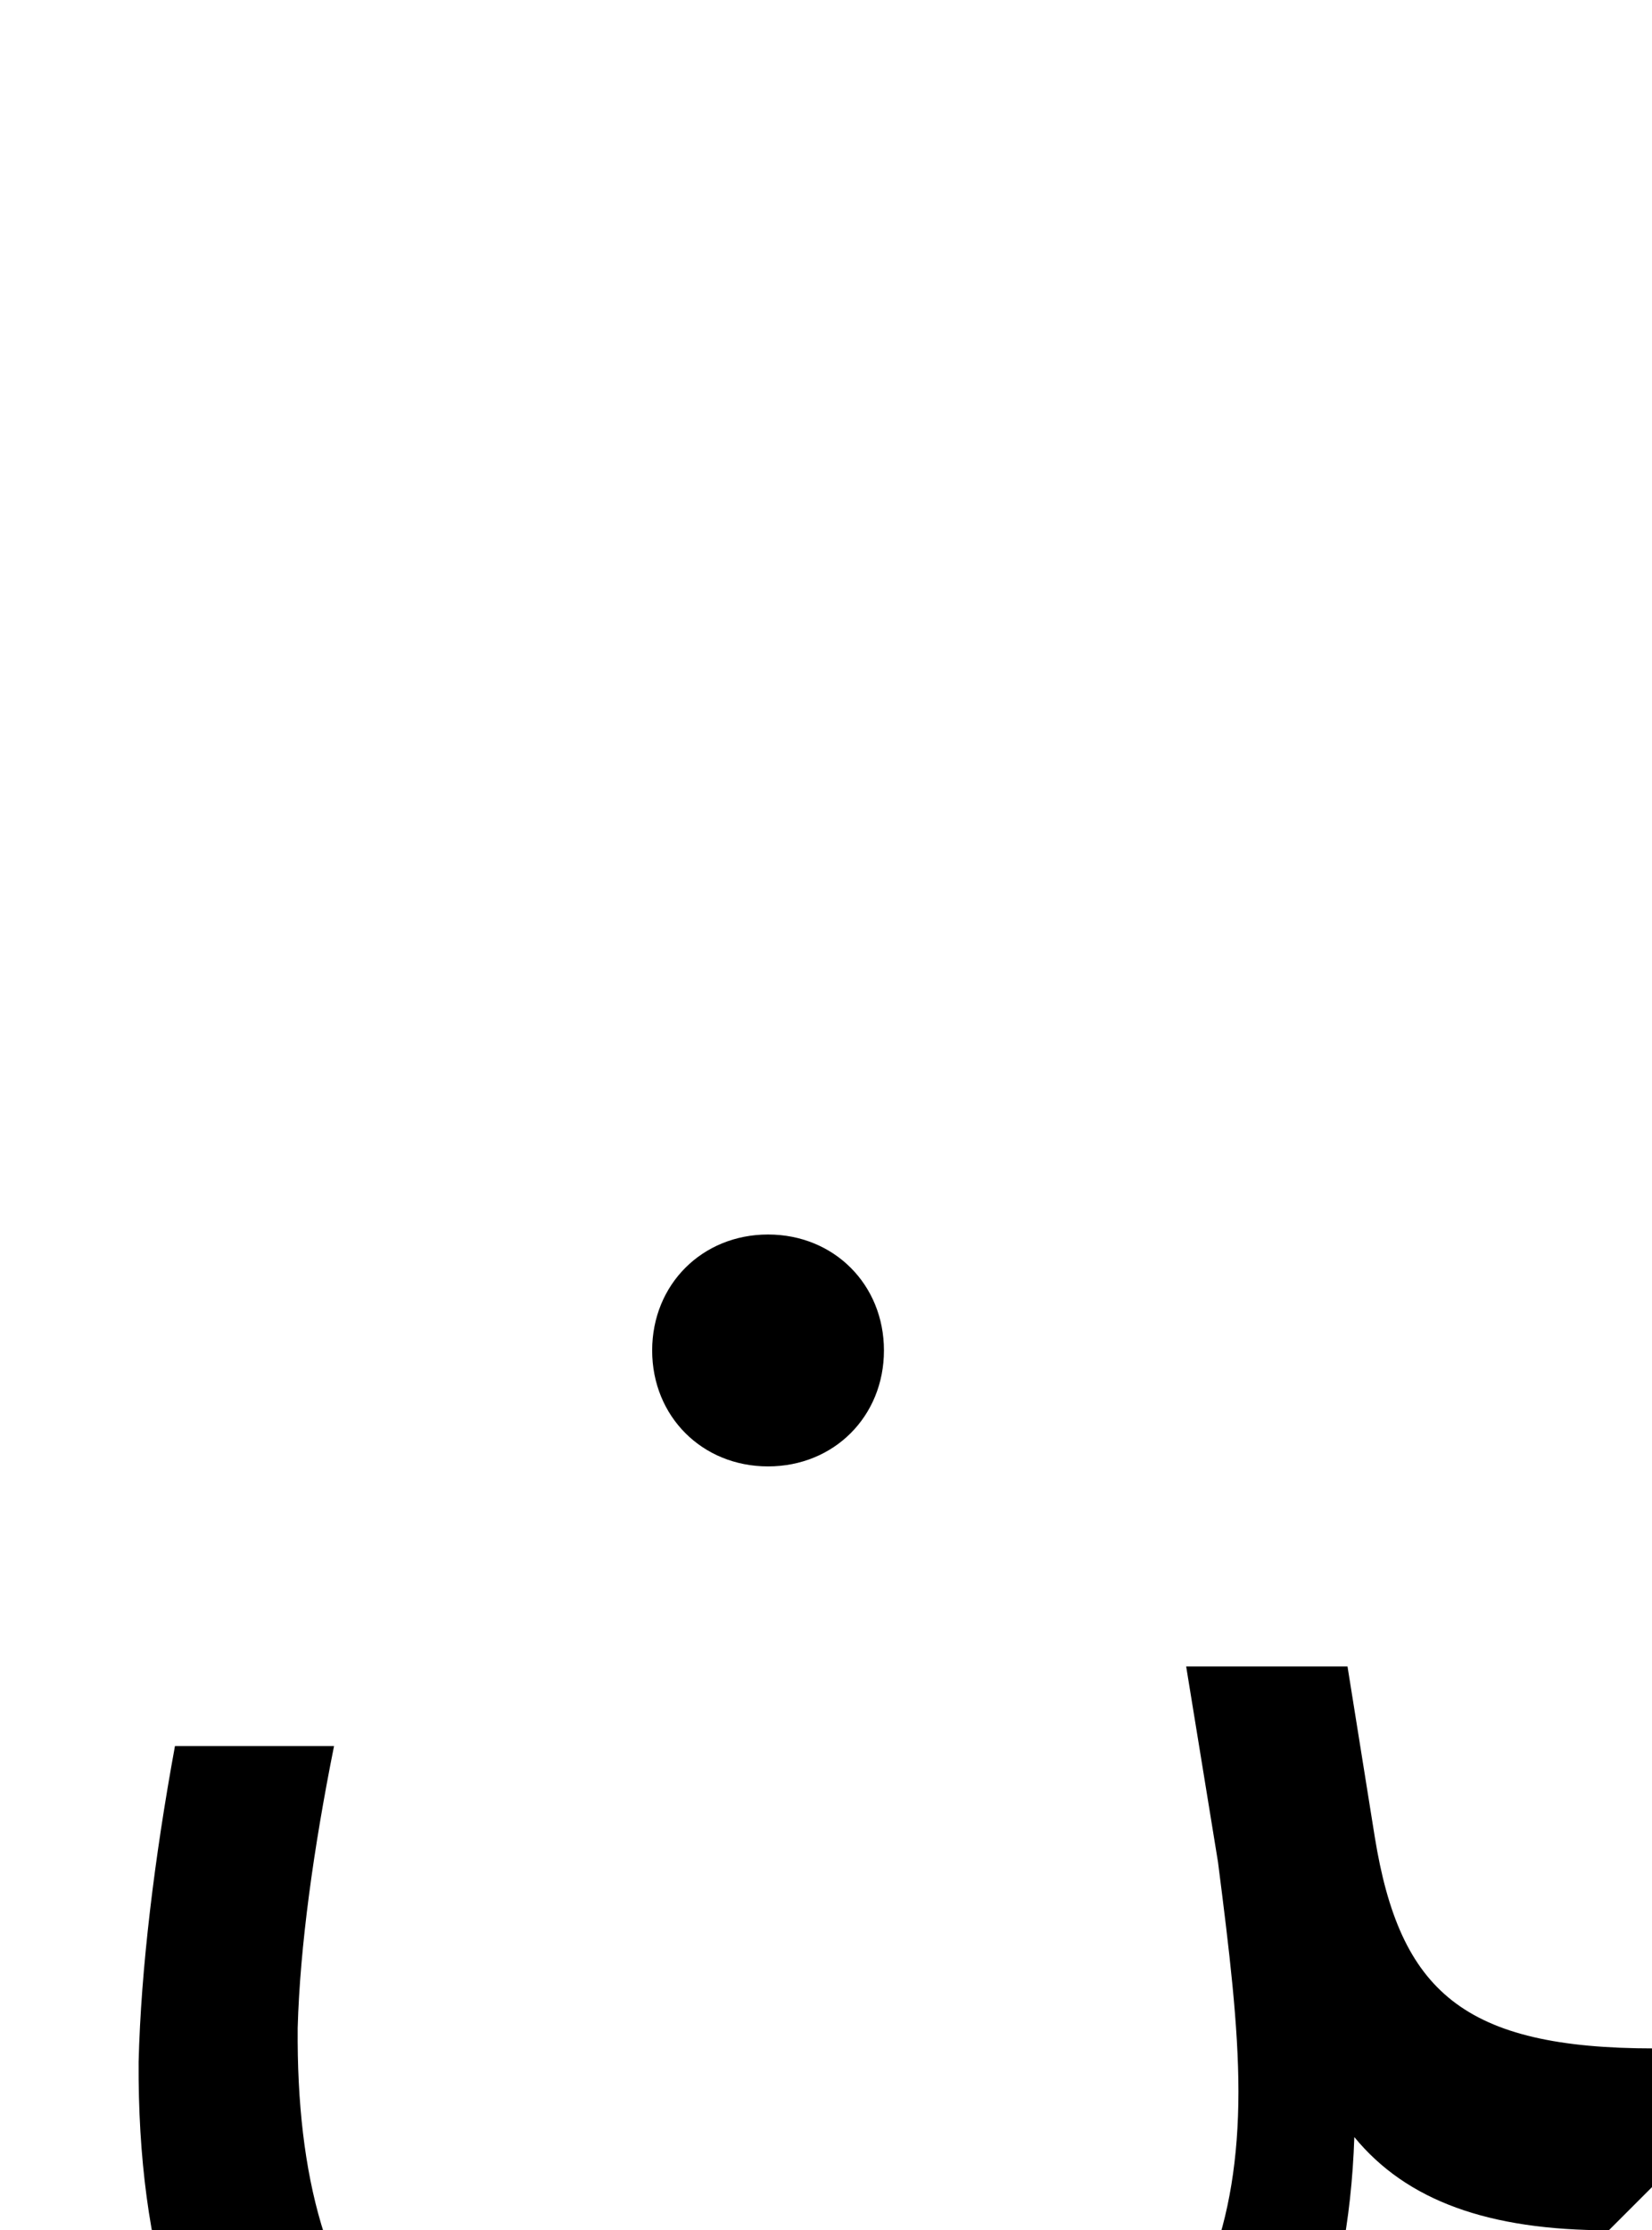 <svg xmlns="http://www.w3.org/2000/svg" viewBox="0 0 727 981"><path d="M389,594c0-29-22-51-51-51c-29,0-51,22-51,51c0,29,22,51,51,51c29,0,51-22,51-51ZM708,981l20-20v-60c-84,0-112-25-123-93l-12-75h-71l14,86c5,39,9,72,9,101c0,117-66,172-207,172c-153,0-208-69-207-200c1-36,7-79,16-124h-70c-9,49-15,98-16,139c-1,167,80,265,277,265c164,0,253-83,258-232c23,28,59,41,112,41Z"></path></svg>